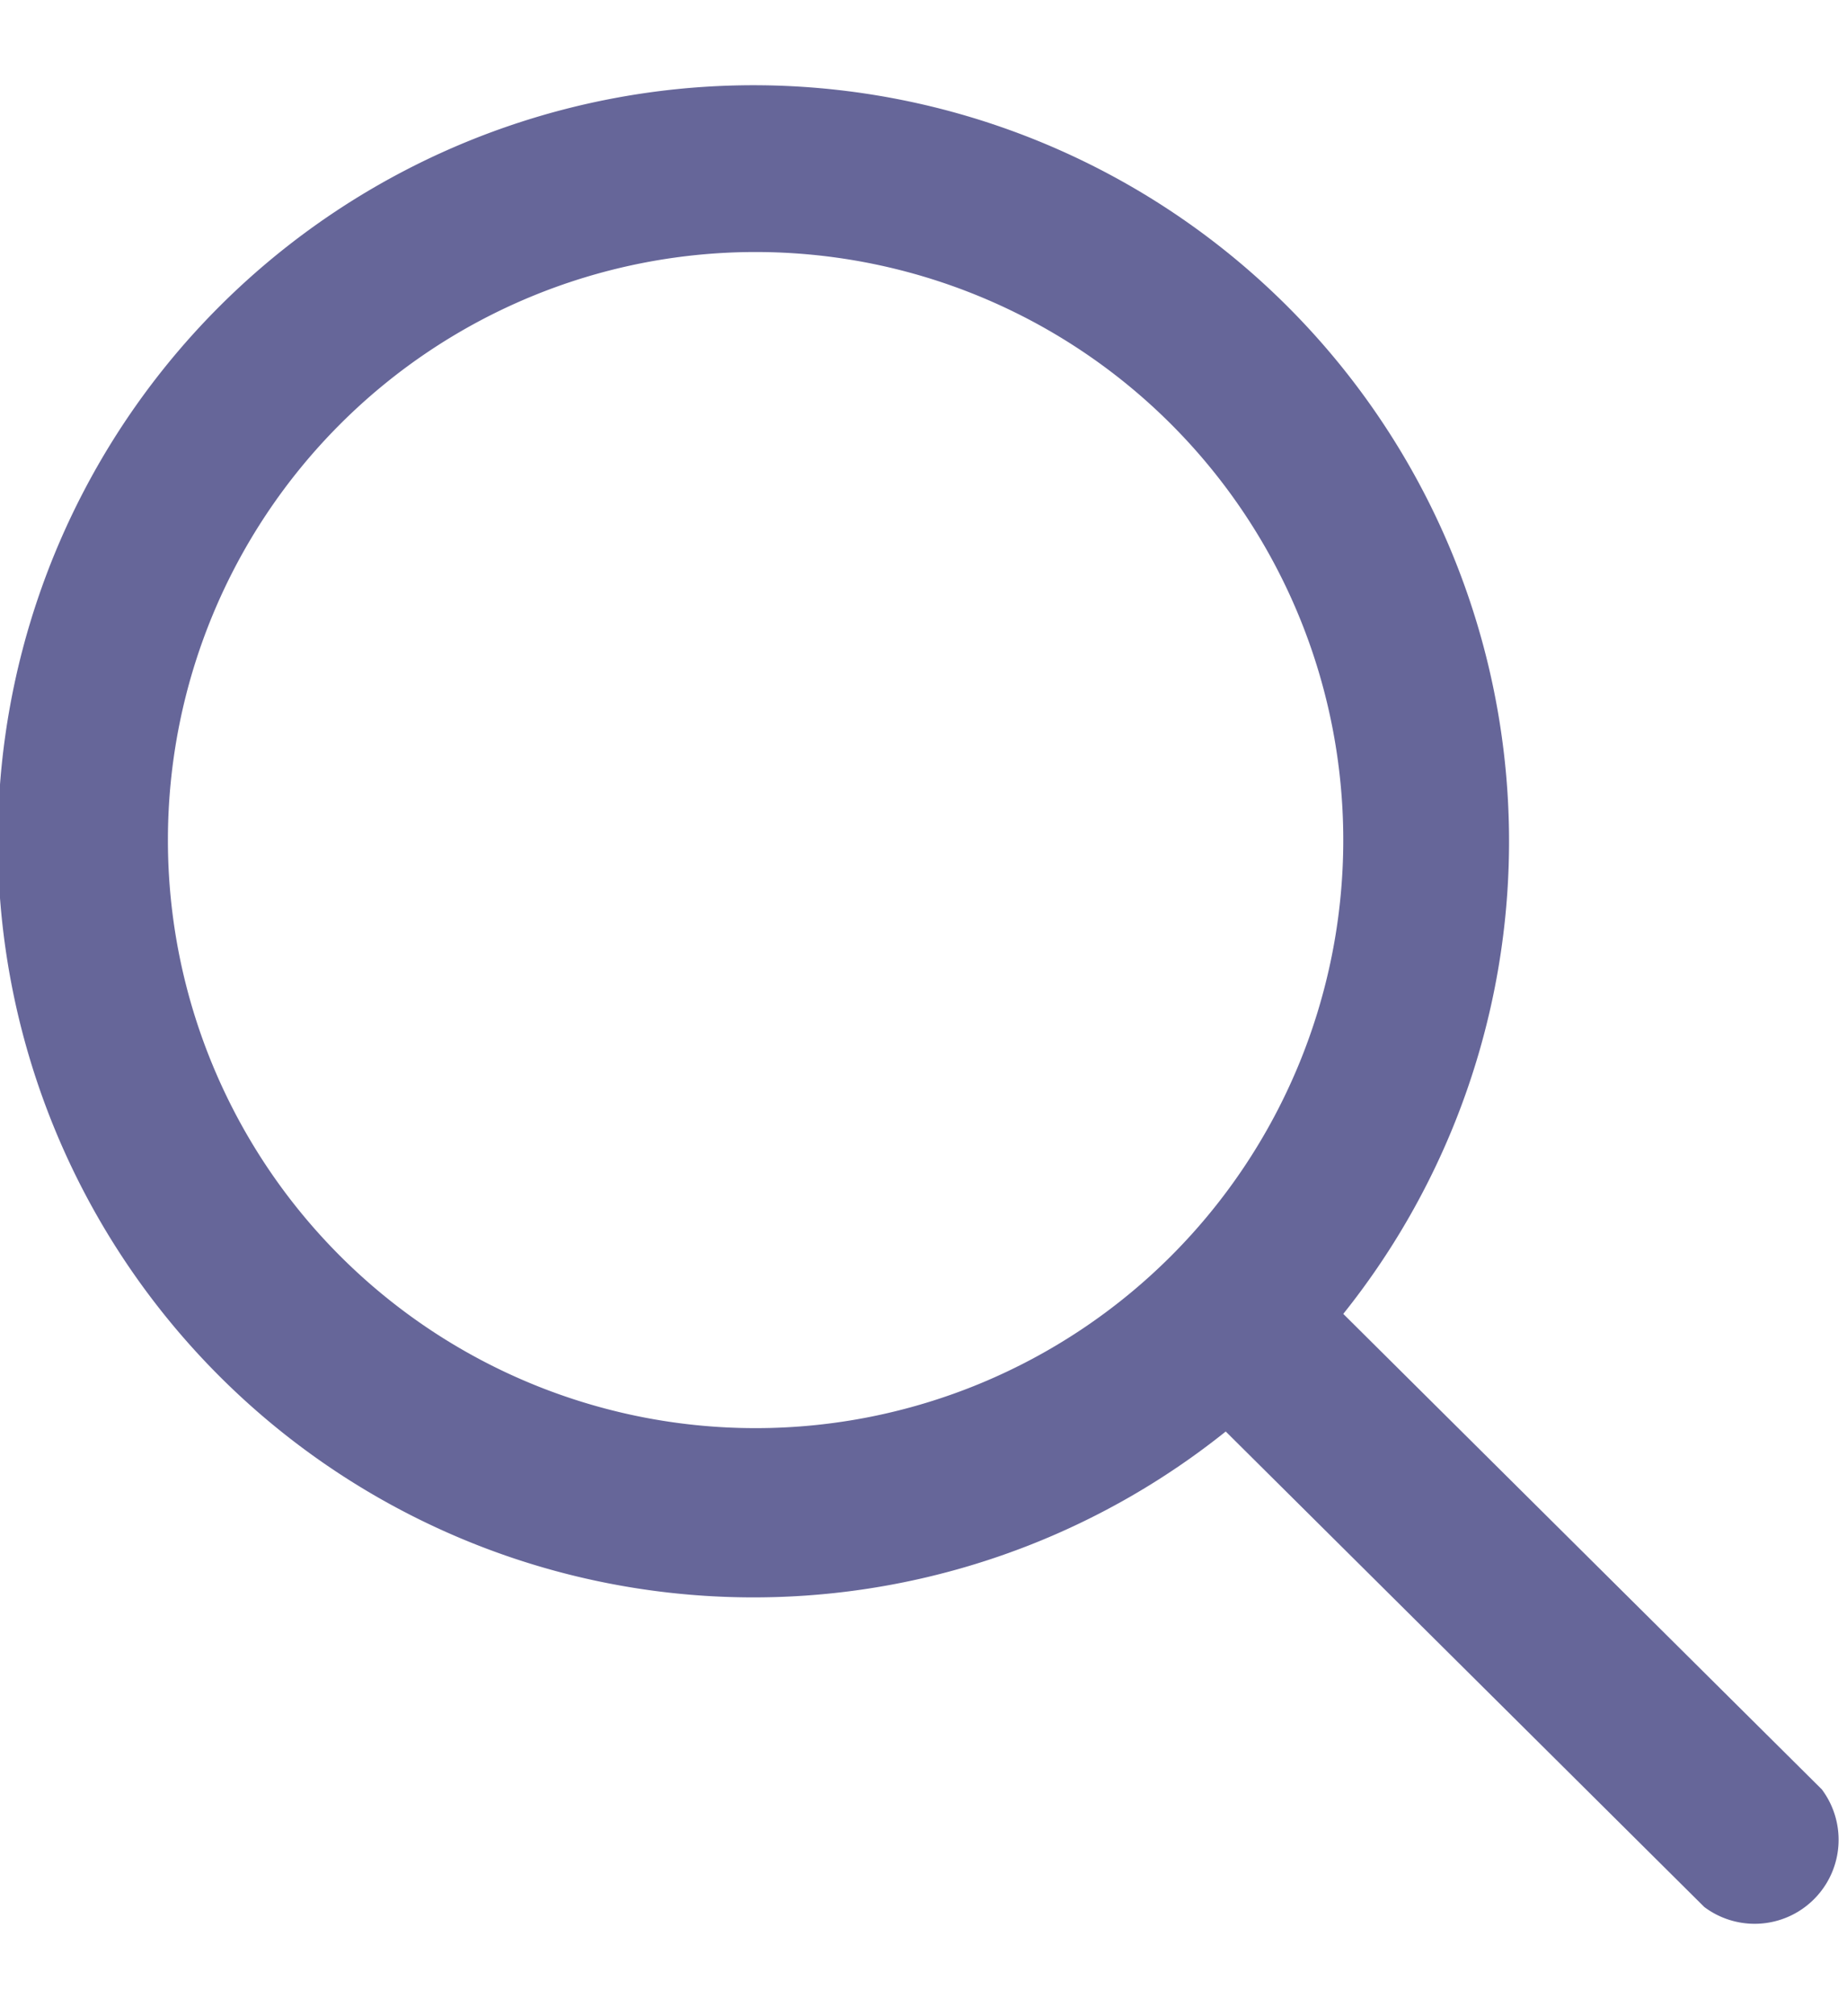 <svg xmlns="http://www.w3.org/2000/svg" width="11" height="12" fill="none">
  <path fill="#669" fill-rule="evenodd" d="M8 5a3.5 3.5 0 1 1-7 0 3.5 3.5 0 0 1 7 0Zm-.7 3.52a4.5 4.5 0 1 1 .7-.7l2.85 2.83a.5.5 0 0 1-.7.7L7.3 8.52Z" clip-rule="evenodd"/>
</svg>
